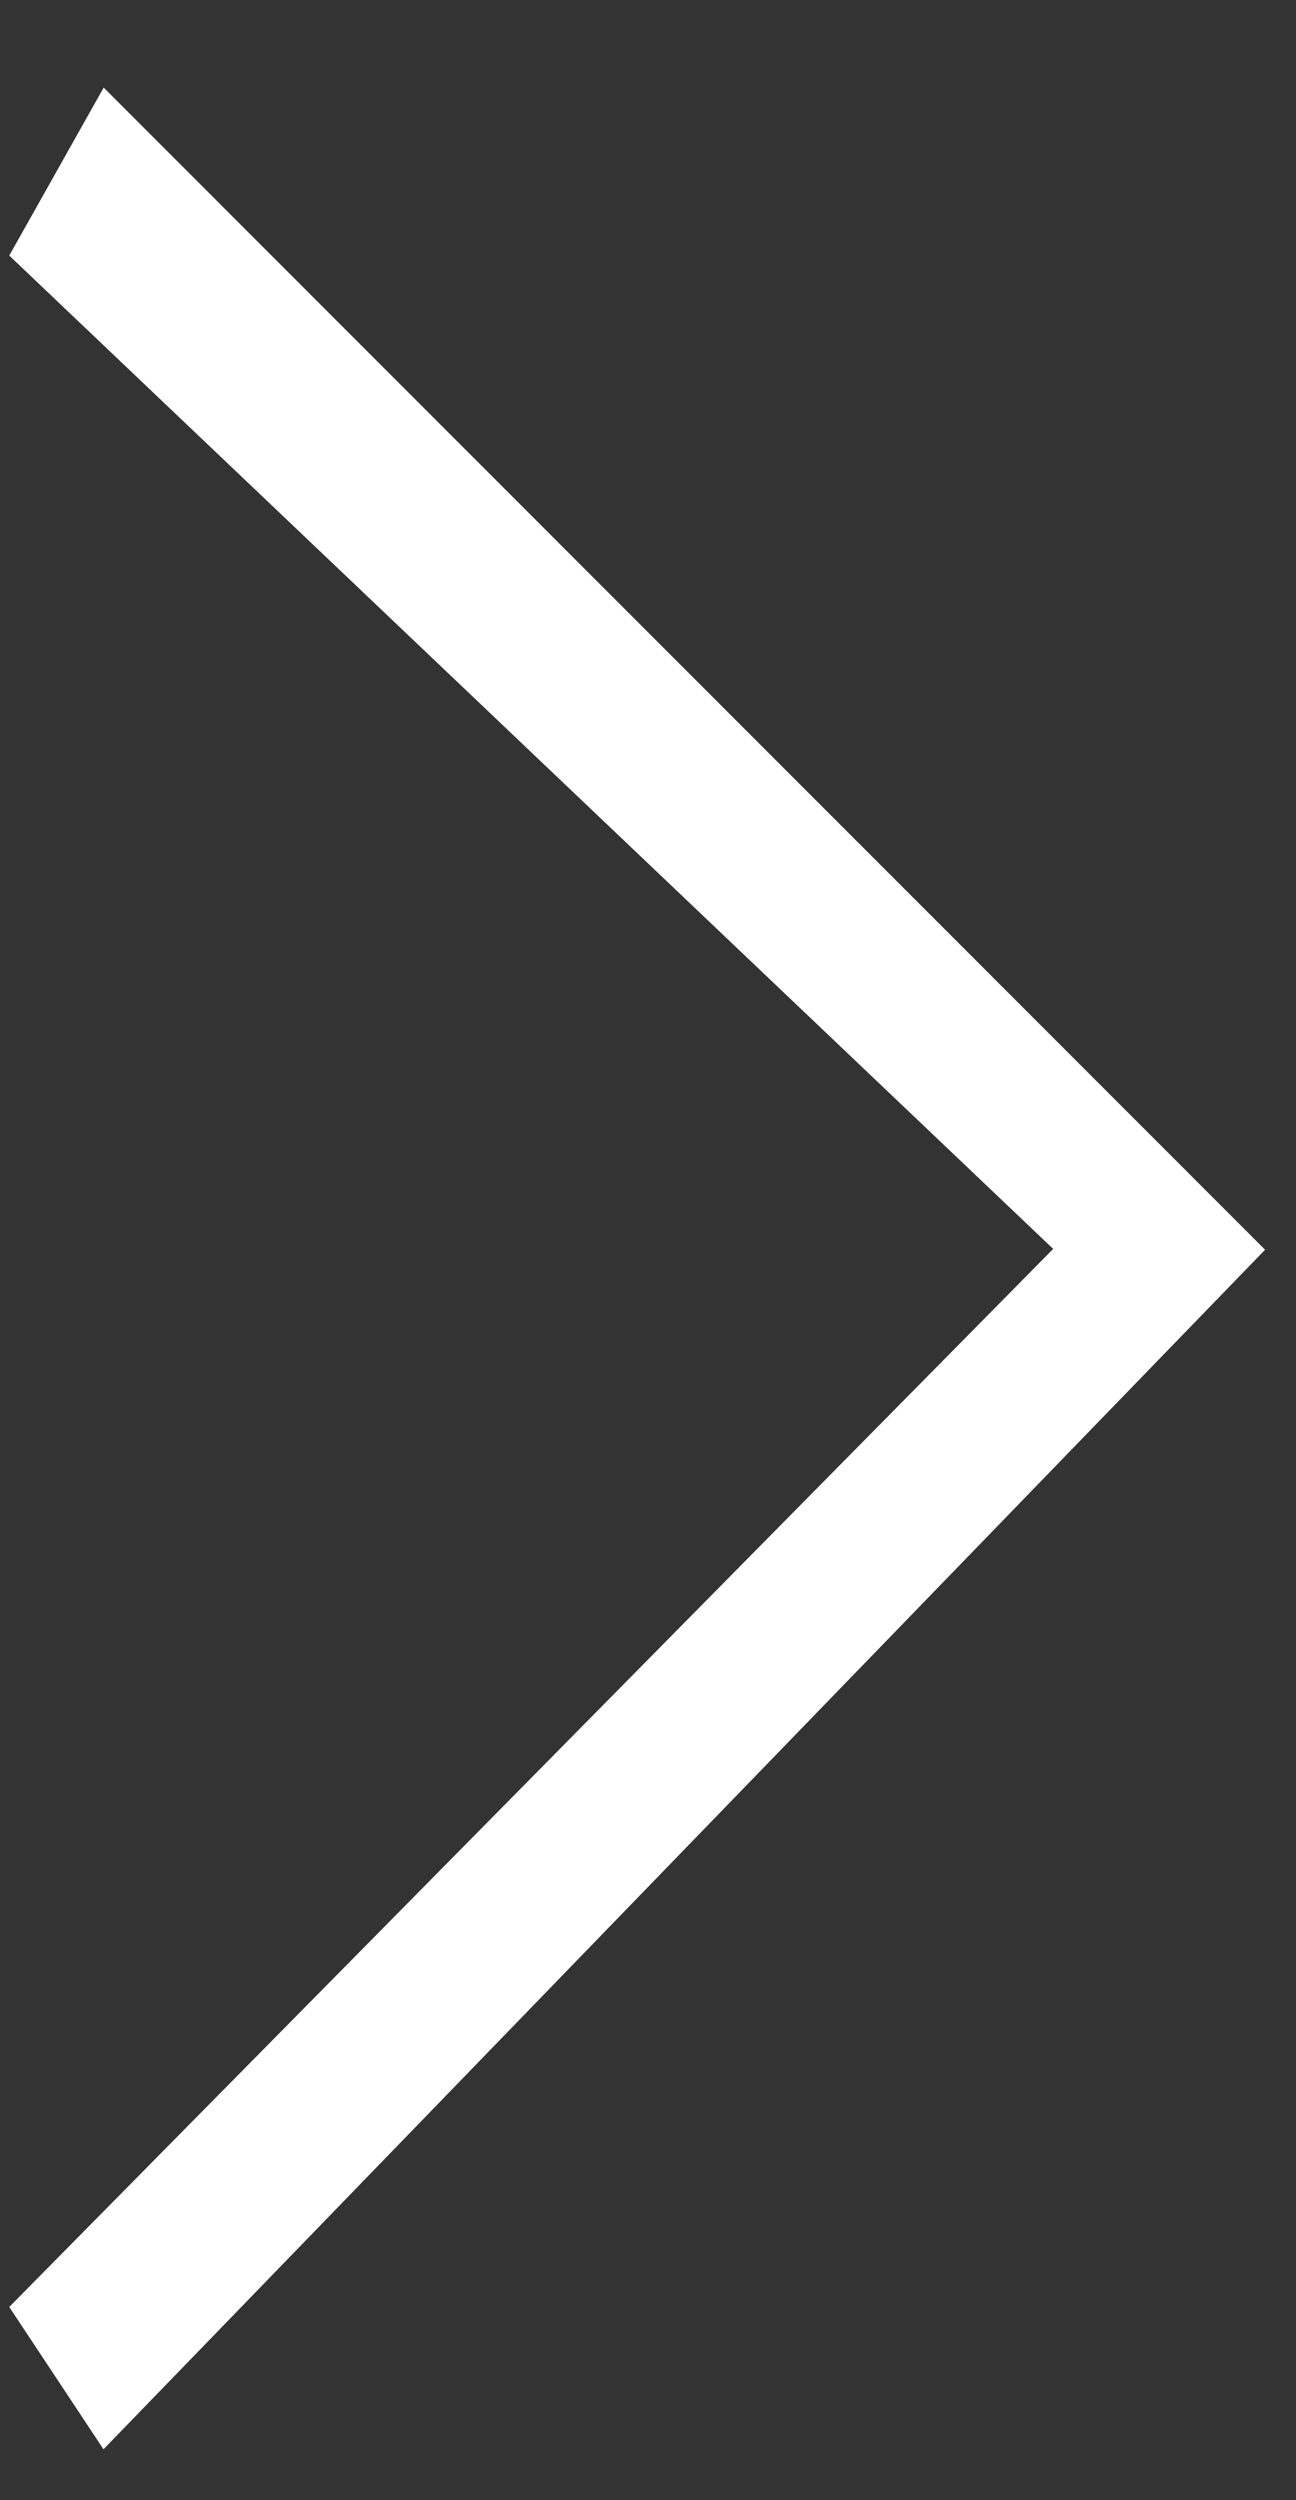<svg 
 xmlns="http://www.w3.org/2000/svg"
 xmlns:xlink="http://www.w3.org/1999/xlink"
 width="14px" height="27px">
<rect width="100%" height="100%" fill="#333333" stroke="none"/>
<path fill-rule="evenodd"  fill="rgb(255, 255, 255)"
 d="M0.10,24.913 L1.118,26.45 L13.666,13.496 L1.120,0.946 L0.10,2.76 L11.377,13.487 L0.10,24.913 Z"/>
</svg>